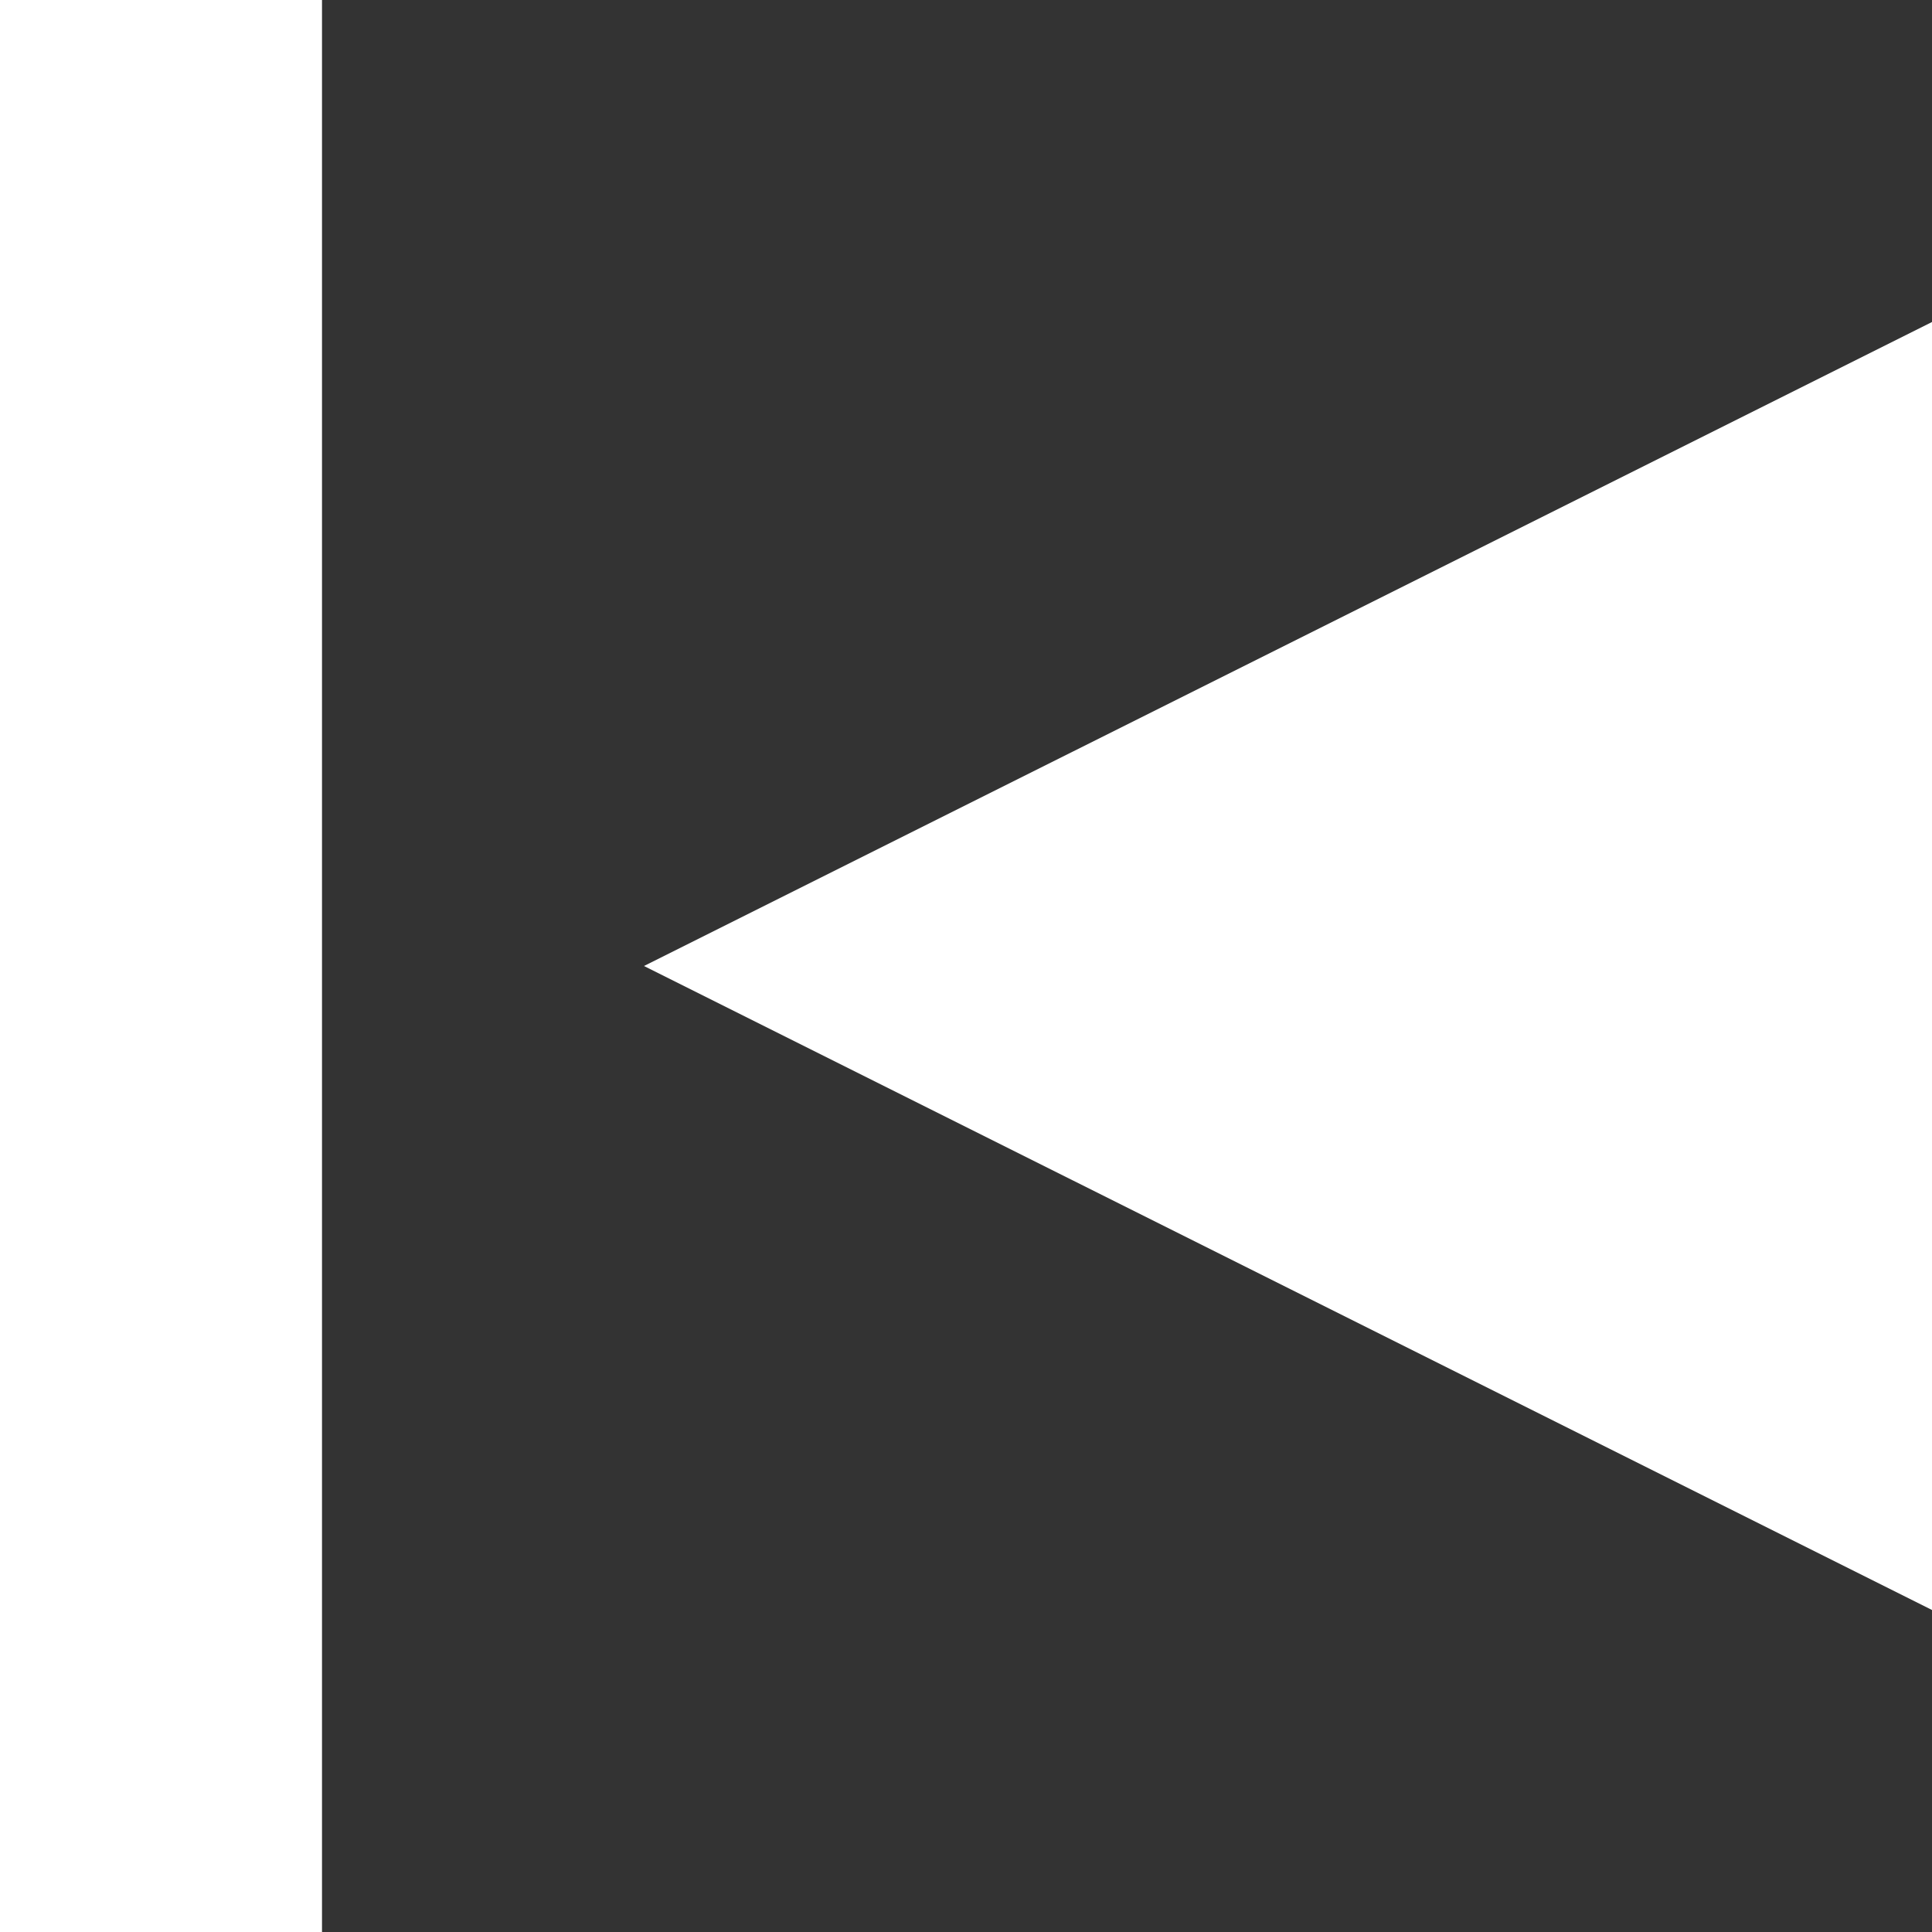 <svg width="6" height="6" viewBox="0 0 6 6" fill="none" xmlns="http://www.w3.org/2000/svg">
<rect x="0" y="0" width="6" height="6" fill="#333333" stroke="none"/>
<path fill-rule="evenodd" clip-rule="evenodd" d="M2 3L6 1L6 5L2 3Z" fill="white"/>
<rect x="0.75" y="5.75" width="0.5" height="5.5" transform="rotate(180 0.75 5.75)" fill="#D8D8D8" stroke="white" stroke-width="0.5"/>
</svg>
